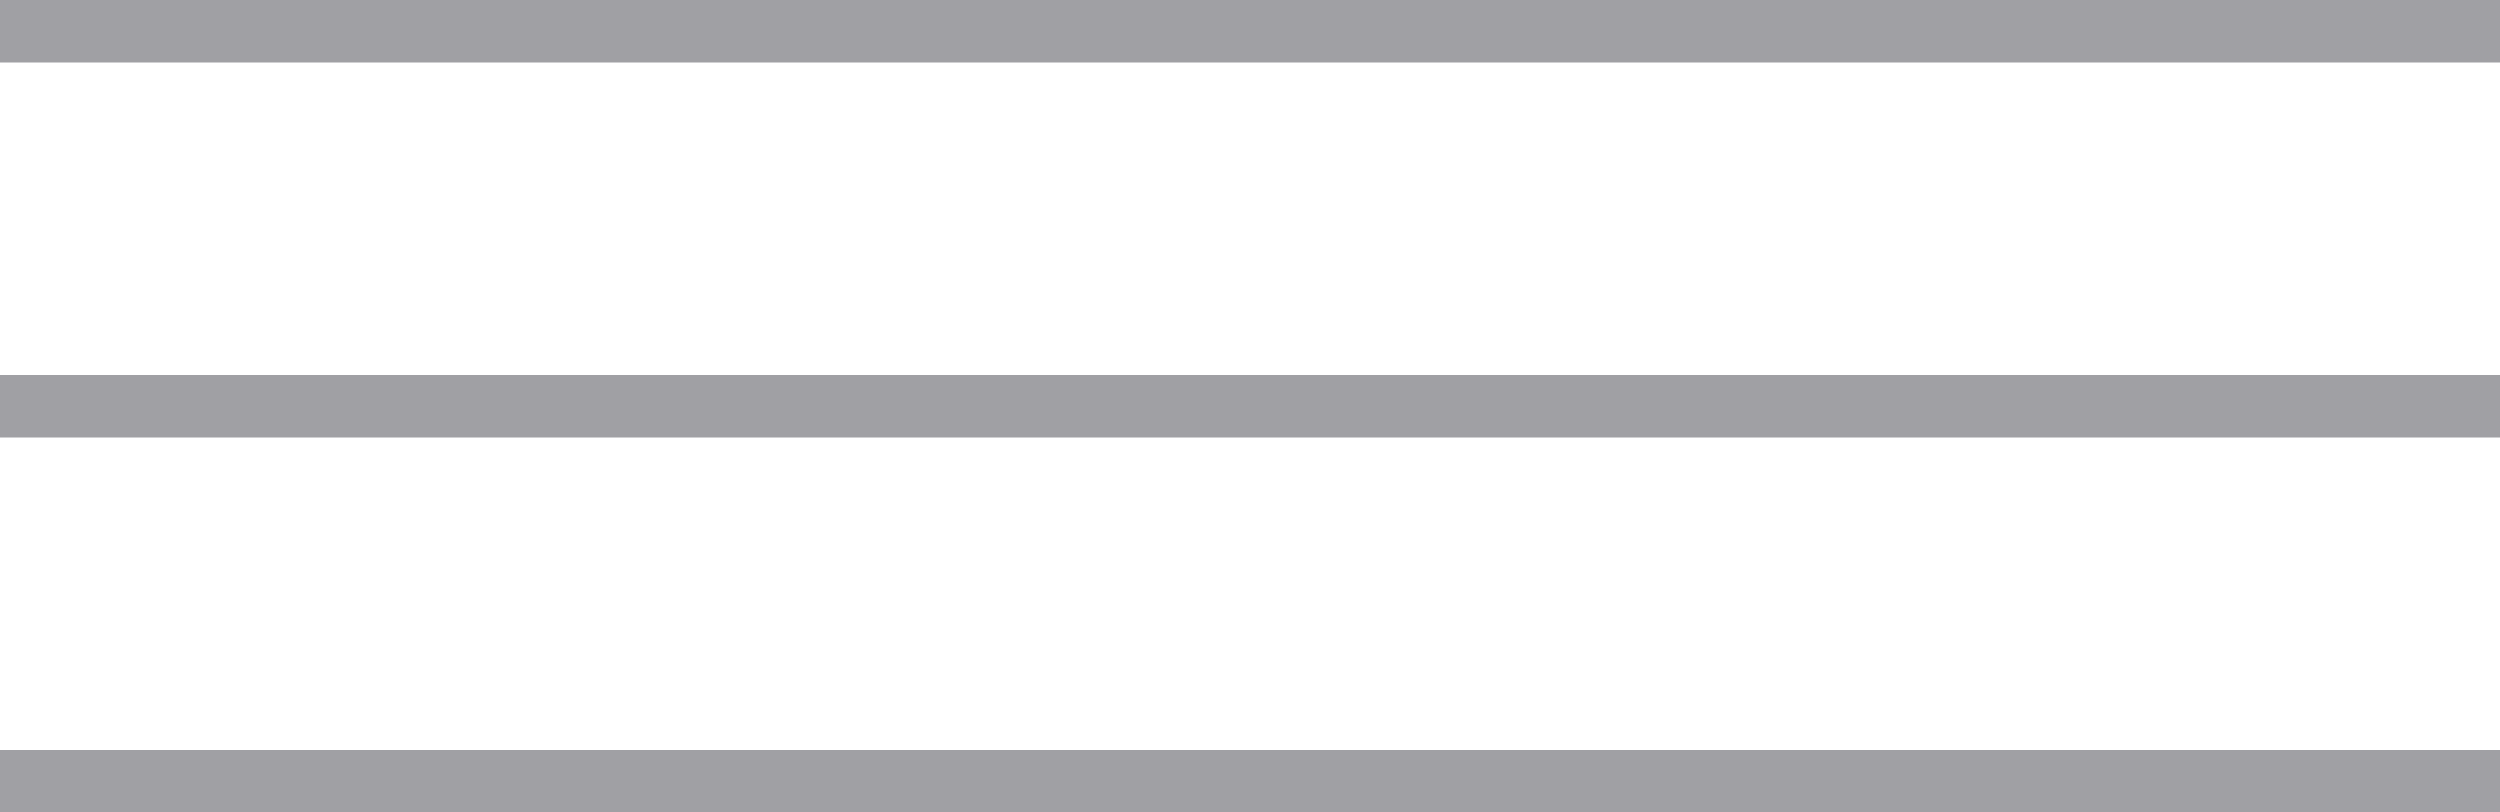 <svg xmlns="http://www.w3.org/2000/svg" xmlns:xlink="http://www.w3.org/1999/xlink" width="40" height="13" viewBox="0 0 40 13"><defs><path id="lnpqa" d="M1245 85v-1h40v1h-40"/><path id="lnpqb" d="M1245 91v-1h40v1h-40"/><path id="lnpqc" d="M1245 97v-1h40v1h-40"/></defs><g><g transform="translate(-1245 -84)"><use fill="#a0a0a4" xlink:href="#lnpqa"/></g><g transform="translate(-1245 -84)"><use fill="#a0a0a4" xlink:href="#lnpqb"/></g><g transform="translate(-1245 -84)"><use fill="#a0a0a4" xlink:href="#lnpqc"/></g></g></svg>